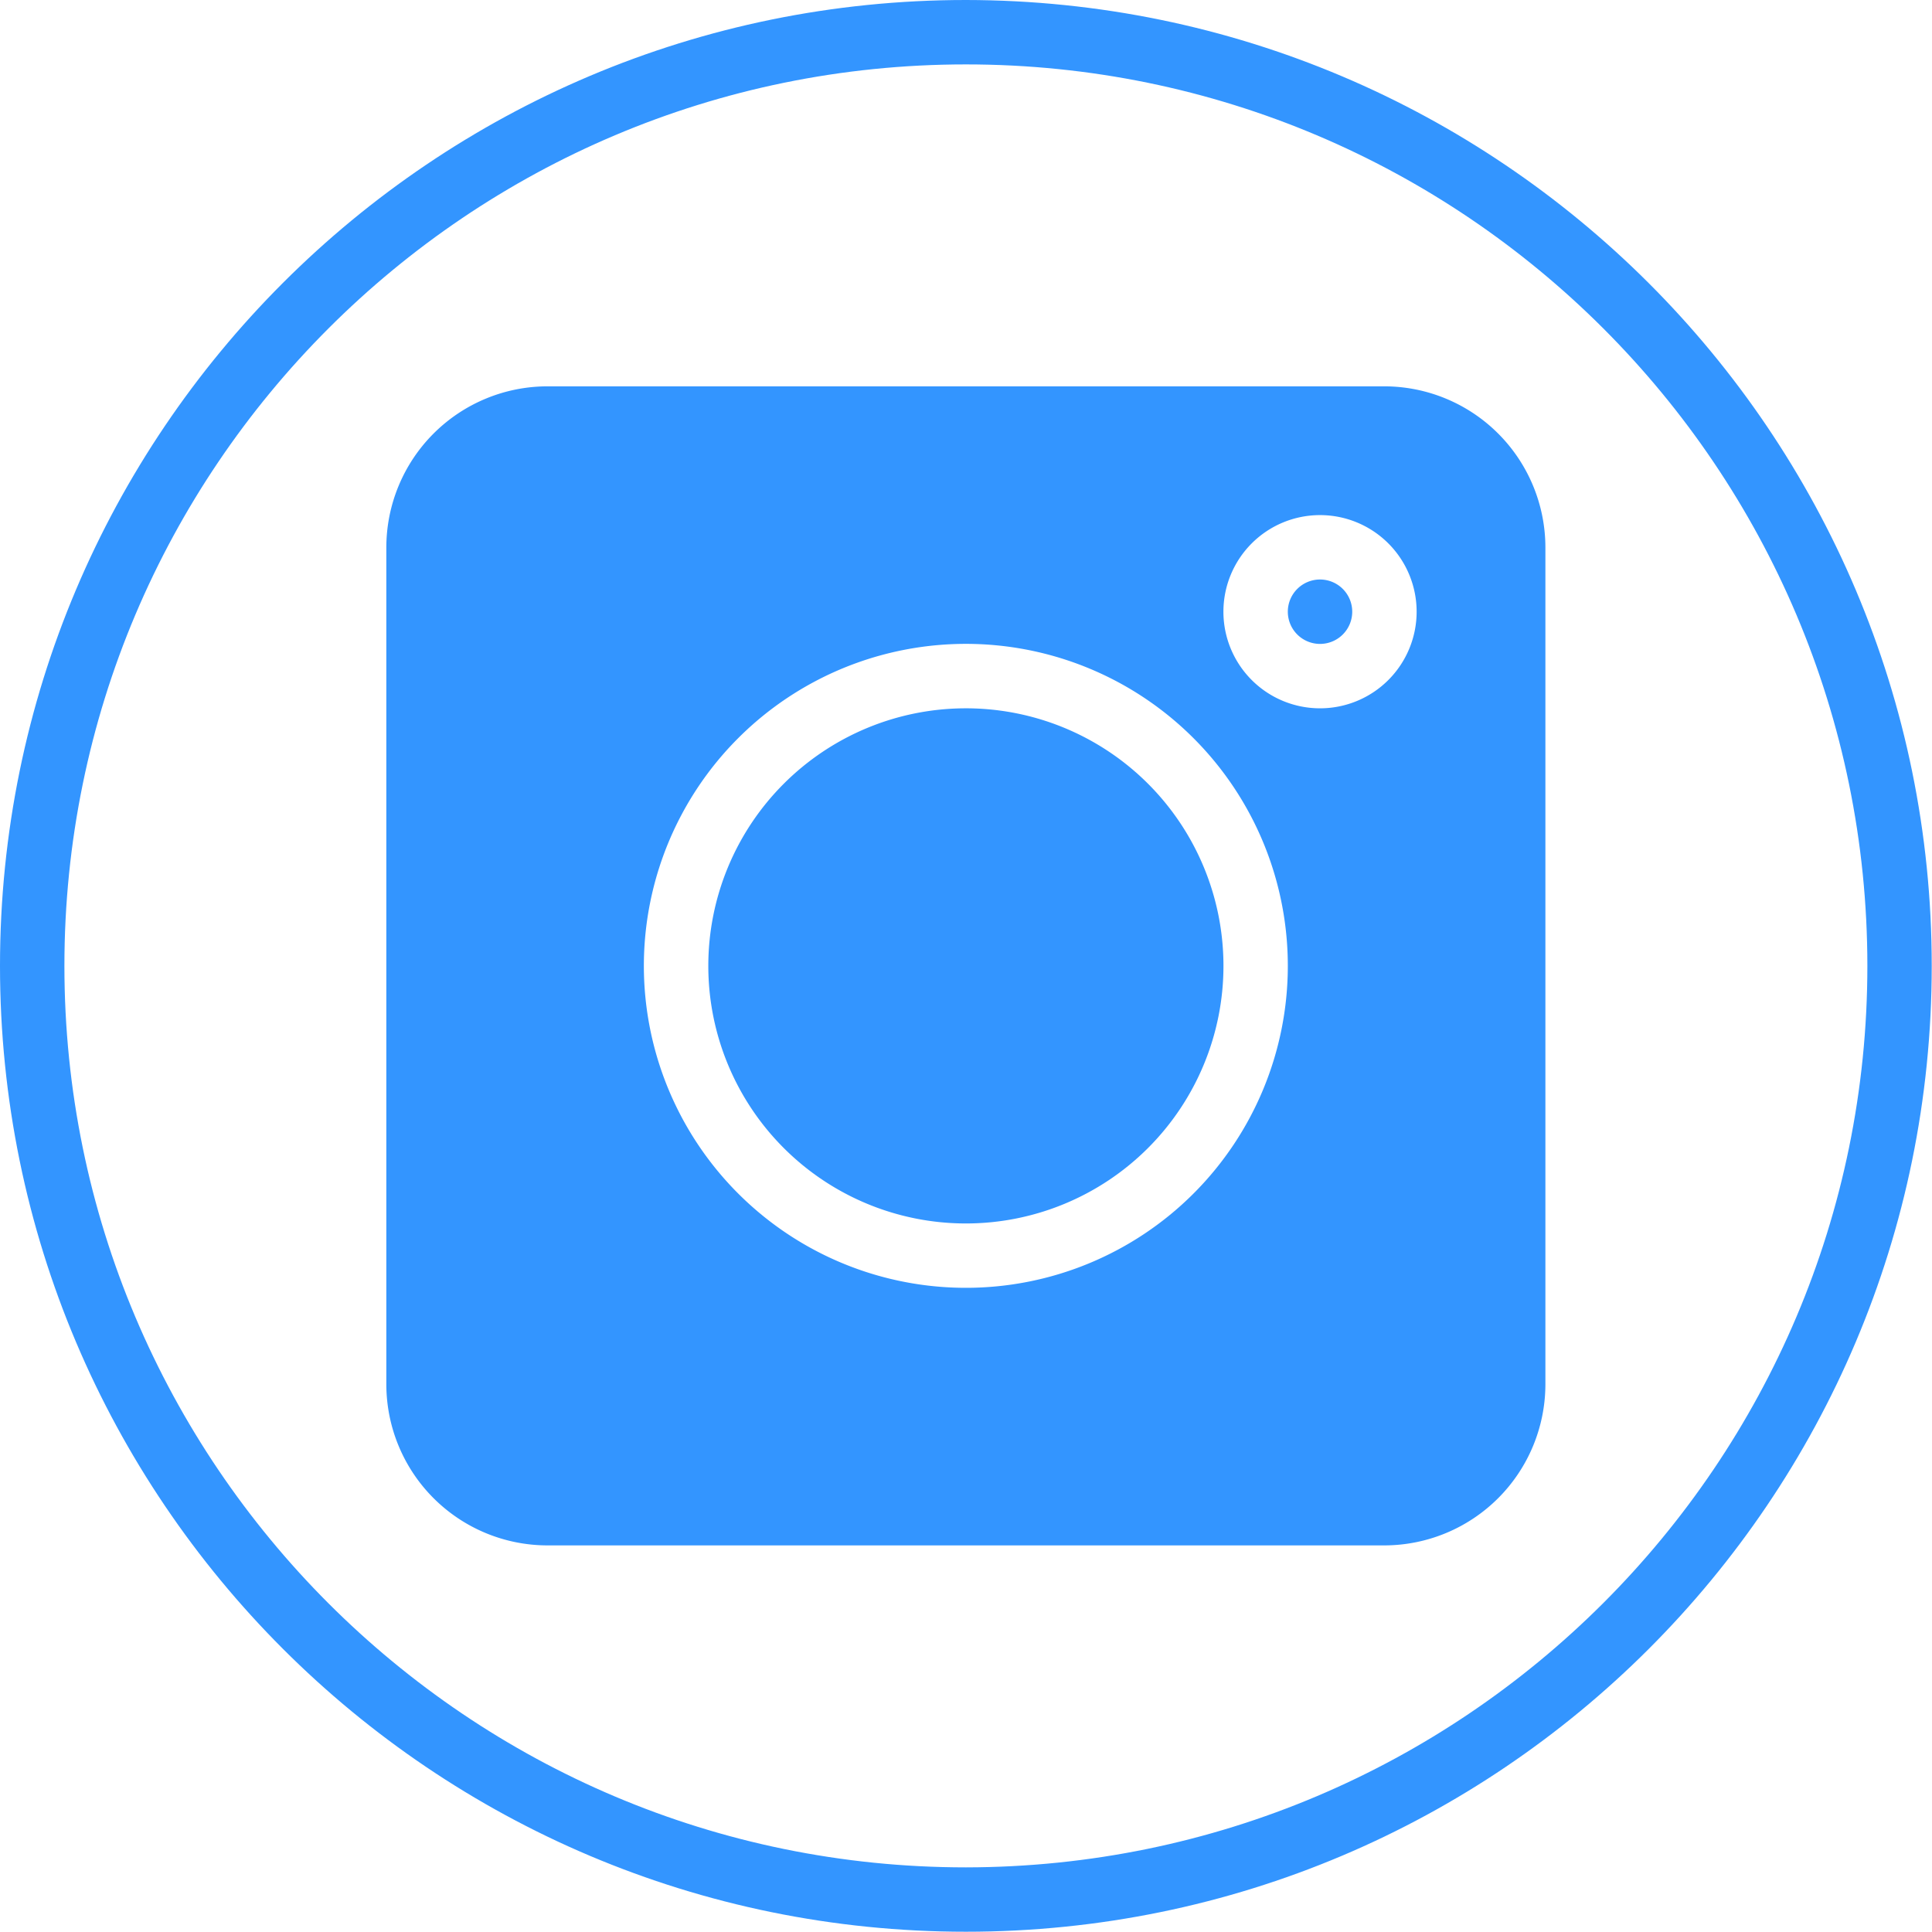 <svg id="Capa_1" data-name="Capa 1" xmlns="http://www.w3.org/2000/svg" viewBox="0 0 431.37 431.31"><defs><style>.cls-1{fill:#3395ff;}</style></defs><title>TWINBUSINESS ICONOS</title><path class="cls-1" d="M215.66,0C96.56,0,0,96.56,0,215.66S96.56,431.31,215.66,431.31s215.65-96.55,215.65-215.65S334.7.13,215.66,0Zm0,416.94c-111.16,0-201.28-90.12-201.28-201.28S104.5,14.38,215.66,14.38,416.94,104.5,416.94,215.66,326.77,416.81,215.66,416.94Z"/><path class="cls-1" d="M215.66,158.15a57.51,57.51,0,1,0,57.51,57.51A57.5,57.5,0,0,0,215.66,158.15Z"/><path class="cls-1" d="M294.73,129.39a7.19,7.19,0,1,0,7.19,7.19A7.19,7.19,0,0,0,294.73,129.39Z"/><path class="cls-1" d="M309.11,86.26H122.21a36,36,0,0,0-35.95,35.95v186.9a36,36,0,0,0,35.95,35.94h186.9a36,36,0,0,0,35.94-35.94V122.21A36,36,0,0,0,309.11,86.26ZM215.66,287.54a71.89,71.89,0,1,1,71.88-71.88A71.88,71.88,0,0,1,215.66,287.54Zm79.07-129.39a21.57,21.57,0,1,1,21.57-21.57A21.57,21.57,0,0,1,294.73,158.15Z"/></svg>